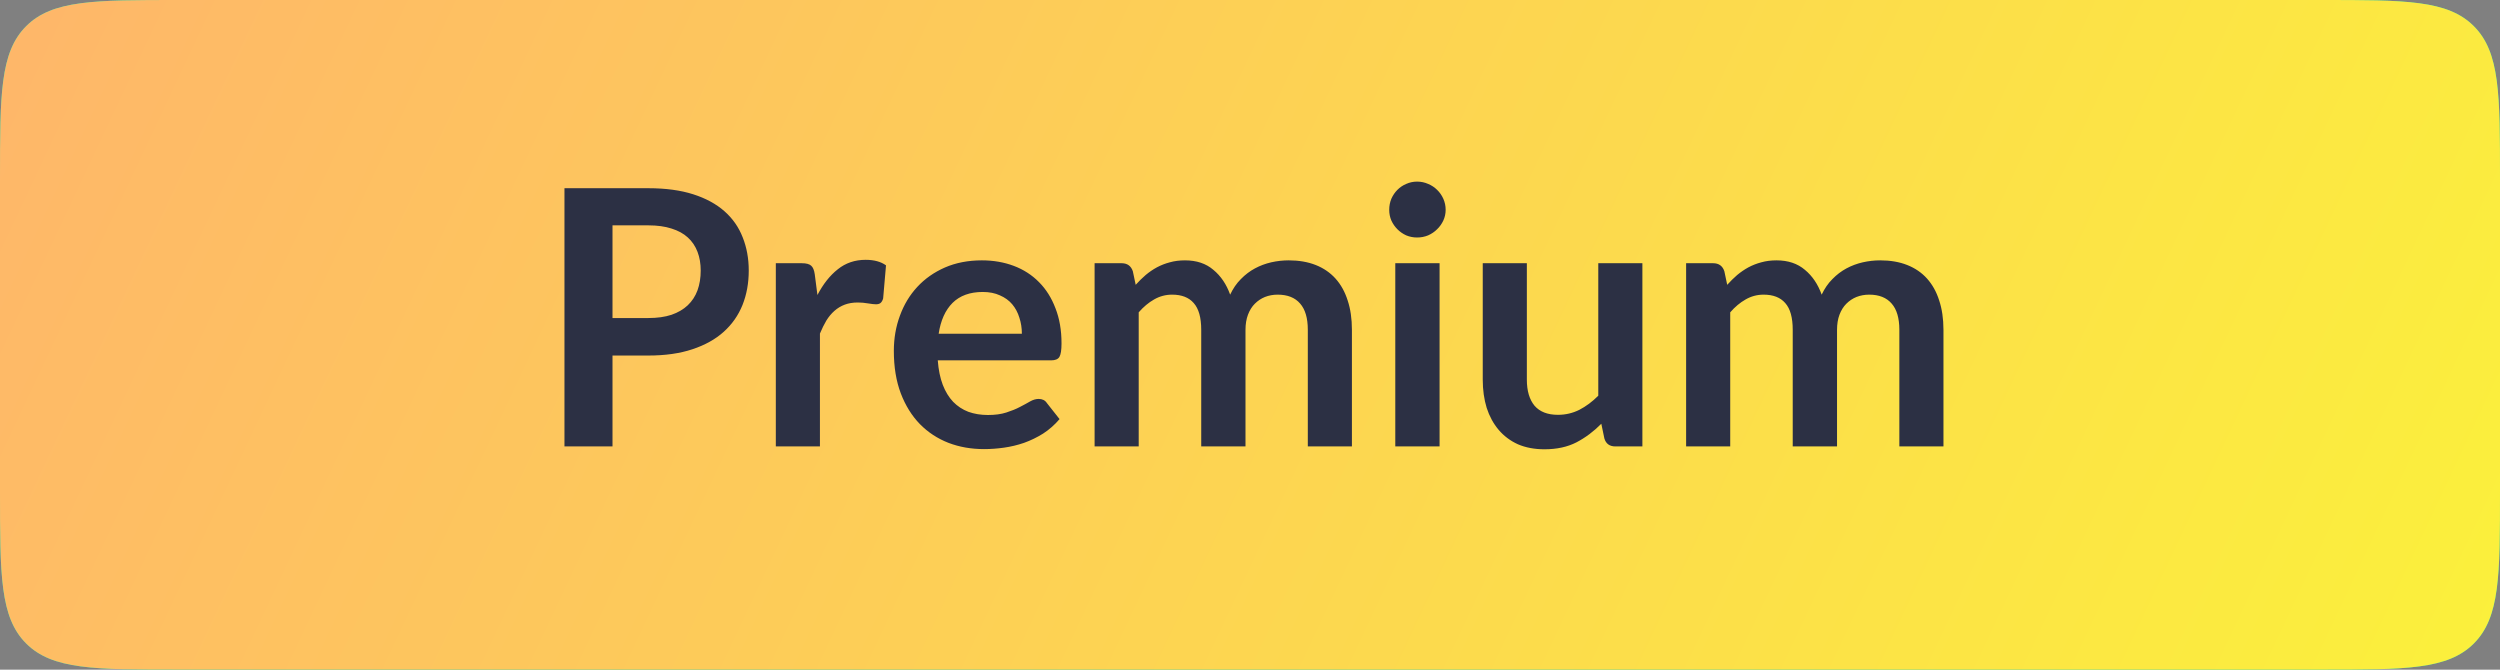 <svg width="112" height="30" viewBox="0 0 112 30" fill="none" xmlns="http://www.w3.org/2000/svg">
<rect x="0" y="0" width="112" height="30" fill="#808080" stroke="none"/>
<path d="M0 8C0 4.229 0 2.343 1.172 1.172C2.343 0 4.229 0 8 0H104C107.771 0 109.657 0 110.828 1.172C112 2.343 112 4.229 112 8V22C112 25.771 112 27.657 110.828 28.828C109.657 30 107.771 30 104 30H8C4.229 30 2.343 30 1.172 28.828C0 27.657 0 25.771 0 22V8Z" fill="#29EDB2"/>
<path d="M0 8C0 4.229 0 2.343 1.172 1.172C2.343 0 4.229 0 8 0H104C107.771 0 109.657 0 110.828 1.172C112 2.343 112 4.229 112 8V22C112 25.771 112 27.657 110.828 28.828C109.657 30 107.771 30 104 30H8C4.229 30 2.343 30 1.172 28.828C0 27.657 0 25.771 0 22V8Z" fill="url(#paint0_linear_7018_31751)"/>
<path d="M29.048 14.248C29.443 14.248 29.787 14.2 30.08 14.104C30.373 14.003 30.616 13.861 30.808 13.68C31.005 13.493 31.152 13.269 31.248 13.008C31.344 12.741 31.392 12.445 31.392 12.12C31.392 11.811 31.344 11.531 31.248 11.28C31.152 11.029 31.008 10.816 30.816 10.64C30.624 10.464 30.381 10.331 30.088 10.24C29.795 10.144 29.448 10.096 29.048 10.096H27.44V14.248H29.048ZM29.048 8.432C29.821 8.432 30.491 8.523 31.056 8.704C31.621 8.885 32.088 9.139 32.456 9.464C32.824 9.789 33.096 10.179 33.272 10.632C33.453 11.085 33.544 11.581 33.544 12.12C33.544 12.68 33.451 13.195 33.264 13.664C33.077 14.128 32.797 14.528 32.424 14.864C32.051 15.2 31.581 15.461 31.016 15.648C30.456 15.835 29.8 15.928 29.048 15.928H27.44V20H25.288V8.432H29.048ZM36.621 13.216C36.877 12.725 37.181 12.341 37.533 12.064C37.885 11.781 38.301 11.64 38.781 11.64C39.16 11.64 39.464 11.723 39.693 11.888L39.565 13.368C39.539 13.464 39.499 13.533 39.445 13.576C39.397 13.613 39.331 13.632 39.245 13.632C39.165 13.632 39.045 13.619 38.885 13.592C38.731 13.565 38.579 13.552 38.429 13.552C38.211 13.552 38.016 13.584 37.845 13.648C37.675 13.712 37.52 13.805 37.381 13.928C37.248 14.045 37.128 14.189 37.021 14.36C36.92 14.531 36.824 14.725 36.733 14.944V20H34.757V11.792H35.917C36.12 11.792 36.261 11.829 36.341 11.904C36.421 11.973 36.475 12.101 36.501 12.288L36.621 13.216ZM45.78 14.952C45.78 14.696 45.742 14.456 45.668 14.232C45.598 14.003 45.492 13.803 45.348 13.632C45.204 13.461 45.02 13.328 44.796 13.232C44.577 13.131 44.321 13.08 44.028 13.08C43.457 13.08 43.006 13.243 42.676 13.568C42.35 13.893 42.142 14.355 42.052 14.952H45.78ZM42.012 16.144C42.044 16.565 42.118 16.931 42.236 17.24C42.353 17.544 42.508 17.797 42.7 18C42.892 18.197 43.118 18.347 43.38 18.448C43.646 18.544 43.94 18.592 44.26 18.592C44.58 18.592 44.854 18.555 45.084 18.48C45.318 18.405 45.521 18.323 45.692 18.232C45.868 18.141 46.02 18.059 46.148 17.984C46.281 17.909 46.409 17.872 46.532 17.872C46.697 17.872 46.82 17.933 46.9 18.056L47.468 18.776C47.249 19.032 47.004 19.248 46.732 19.424C46.46 19.595 46.174 19.733 45.876 19.84C45.582 19.941 45.281 20.013 44.972 20.056C44.668 20.099 44.372 20.12 44.084 20.12C43.513 20.12 42.982 20.027 42.492 19.84C42.001 19.648 41.574 19.368 41.212 19C40.849 18.627 40.564 18.168 40.356 17.624C40.148 17.075 40.044 16.44 40.044 15.72C40.044 15.16 40.134 14.635 40.316 14.144C40.497 13.648 40.756 13.219 41.092 12.856C41.433 12.488 41.846 12.197 42.332 11.984C42.822 11.771 43.374 11.664 43.988 11.664C44.505 11.664 44.982 11.747 45.42 11.912C45.857 12.077 46.233 12.32 46.548 12.64C46.862 12.955 47.108 13.344 47.284 13.808C47.465 14.267 47.556 14.792 47.556 15.384C47.556 15.683 47.524 15.885 47.46 15.992C47.396 16.093 47.273 16.144 47.092 16.144H42.012ZM49.038 20V11.792H50.246C50.502 11.792 50.67 11.912 50.751 12.152L50.879 12.76C51.023 12.6 51.172 12.453 51.327 12.32C51.486 12.187 51.654 12.072 51.831 11.976C52.012 11.88 52.204 11.805 52.407 11.752C52.614 11.693 52.841 11.664 53.087 11.664C53.604 11.664 54.028 11.805 54.358 12.088C54.694 12.365 54.945 12.736 55.111 13.2C55.239 12.928 55.398 12.696 55.59 12.504C55.782 12.307 55.993 12.147 56.222 12.024C56.452 11.901 56.694 11.811 56.95 11.752C57.212 11.693 57.473 11.664 57.734 11.664C58.188 11.664 58.59 11.733 58.943 11.872C59.294 12.011 59.59 12.213 59.831 12.48C60.071 12.747 60.252 13.072 60.374 13.456C60.502 13.84 60.566 14.28 60.566 14.776V20H58.59V14.776C58.59 14.253 58.476 13.861 58.246 13.6C58.017 13.333 57.681 13.2 57.239 13.2C57.036 13.2 56.846 13.235 56.67 13.304C56.5 13.373 56.348 13.475 56.215 13.608C56.087 13.736 55.985 13.899 55.91 14.096C55.836 14.293 55.798 14.52 55.798 14.776V20H53.815V14.776C53.815 14.227 53.703 13.827 53.478 13.576C53.26 13.325 52.937 13.2 52.511 13.2C52.222 13.2 51.953 13.272 51.703 13.416C51.457 13.555 51.228 13.747 51.014 13.992V20H49.038ZM64.493 11.792V20H62.509V11.792H64.493ZM64.765 9.4C64.765 9.571 64.73 9.731 64.661 9.88C64.591 10.029 64.498 10.16 64.381 10.272C64.269 10.384 64.135 10.475 63.981 10.544C63.826 10.608 63.661 10.64 63.485 10.64C63.314 10.64 63.151 10.608 62.997 10.544C62.847 10.475 62.717 10.384 62.605 10.272C62.493 10.16 62.402 10.029 62.333 9.88C62.269 9.731 62.237 9.571 62.237 9.4C62.237 9.224 62.269 9.059 62.333 8.904C62.402 8.749 62.493 8.616 62.605 8.504C62.717 8.392 62.847 8.304 62.997 8.24C63.151 8.171 63.314 8.136 63.485 8.136C63.661 8.136 63.826 8.171 63.981 8.24C64.135 8.304 64.269 8.392 64.381 8.504C64.498 8.616 64.591 8.749 64.661 8.904C64.73 9.059 64.765 9.224 64.765 9.4ZM73.579 11.792V20H72.371C72.11 20 71.945 19.88 71.875 19.64L71.739 18.984C71.403 19.325 71.033 19.603 70.627 19.816C70.222 20.024 69.745 20.128 69.195 20.128C68.747 20.128 68.35 20.053 68.003 19.904C67.662 19.749 67.374 19.533 67.139 19.256C66.905 18.979 66.726 18.651 66.603 18.272C66.486 17.888 66.427 17.467 66.427 17.008V11.792H68.403V17.008C68.403 17.509 68.518 17.899 68.747 18.176C68.982 18.448 69.331 18.584 69.795 18.584C70.137 18.584 70.457 18.509 70.755 18.36C71.054 18.205 71.337 17.995 71.603 17.728V11.792H73.579ZM75.538 20V11.792H76.746C77.002 11.792 77.171 11.912 77.251 12.152L77.379 12.76C77.522 12.6 77.672 12.453 77.826 12.32C77.987 12.187 78.154 12.072 78.331 11.976C78.512 11.88 78.704 11.805 78.906 11.752C79.115 11.693 79.341 11.664 79.587 11.664C80.104 11.664 80.528 11.805 80.859 12.088C81.195 12.365 81.445 12.736 81.611 13.2C81.739 12.928 81.898 12.696 82.091 12.504C82.282 12.307 82.493 12.147 82.722 12.024C82.952 11.901 83.195 11.811 83.451 11.752C83.712 11.693 83.973 11.664 84.234 11.664C84.688 11.664 85.091 11.733 85.442 11.872C85.794 12.011 86.091 12.213 86.331 12.48C86.57 12.747 86.752 13.072 86.874 13.456C87.002 13.84 87.067 14.28 87.067 14.776V20H85.091V14.776C85.091 14.253 84.976 13.861 84.746 13.6C84.517 13.333 84.181 13.2 83.739 13.2C83.536 13.2 83.347 13.235 83.171 13.304C83 13.373 82.848 13.475 82.715 13.608C82.587 13.736 82.485 13.899 82.41 14.096C82.336 14.293 82.299 14.52 82.299 14.776V20H80.314V14.776C80.314 14.227 80.203 13.827 79.978 13.576C79.76 13.325 79.437 13.2 79.01 13.2C78.722 13.2 78.453 13.272 78.203 13.416C77.957 13.555 77.728 13.747 77.514 13.992V20H75.538Z" fill="#2C3044"/>
<defs>
<linearGradient id="paint0_linear_7018_31751" x1="-32.497" y1="-4.24409e-07" x2="101.918" y2="63.258" gradientUnits="userSpaceOnUse">
<stop stop-color="#FFA776"/>
<stop offset="1" stop-color="#FBF339"/>
</linearGradient>
</defs>
</svg>
